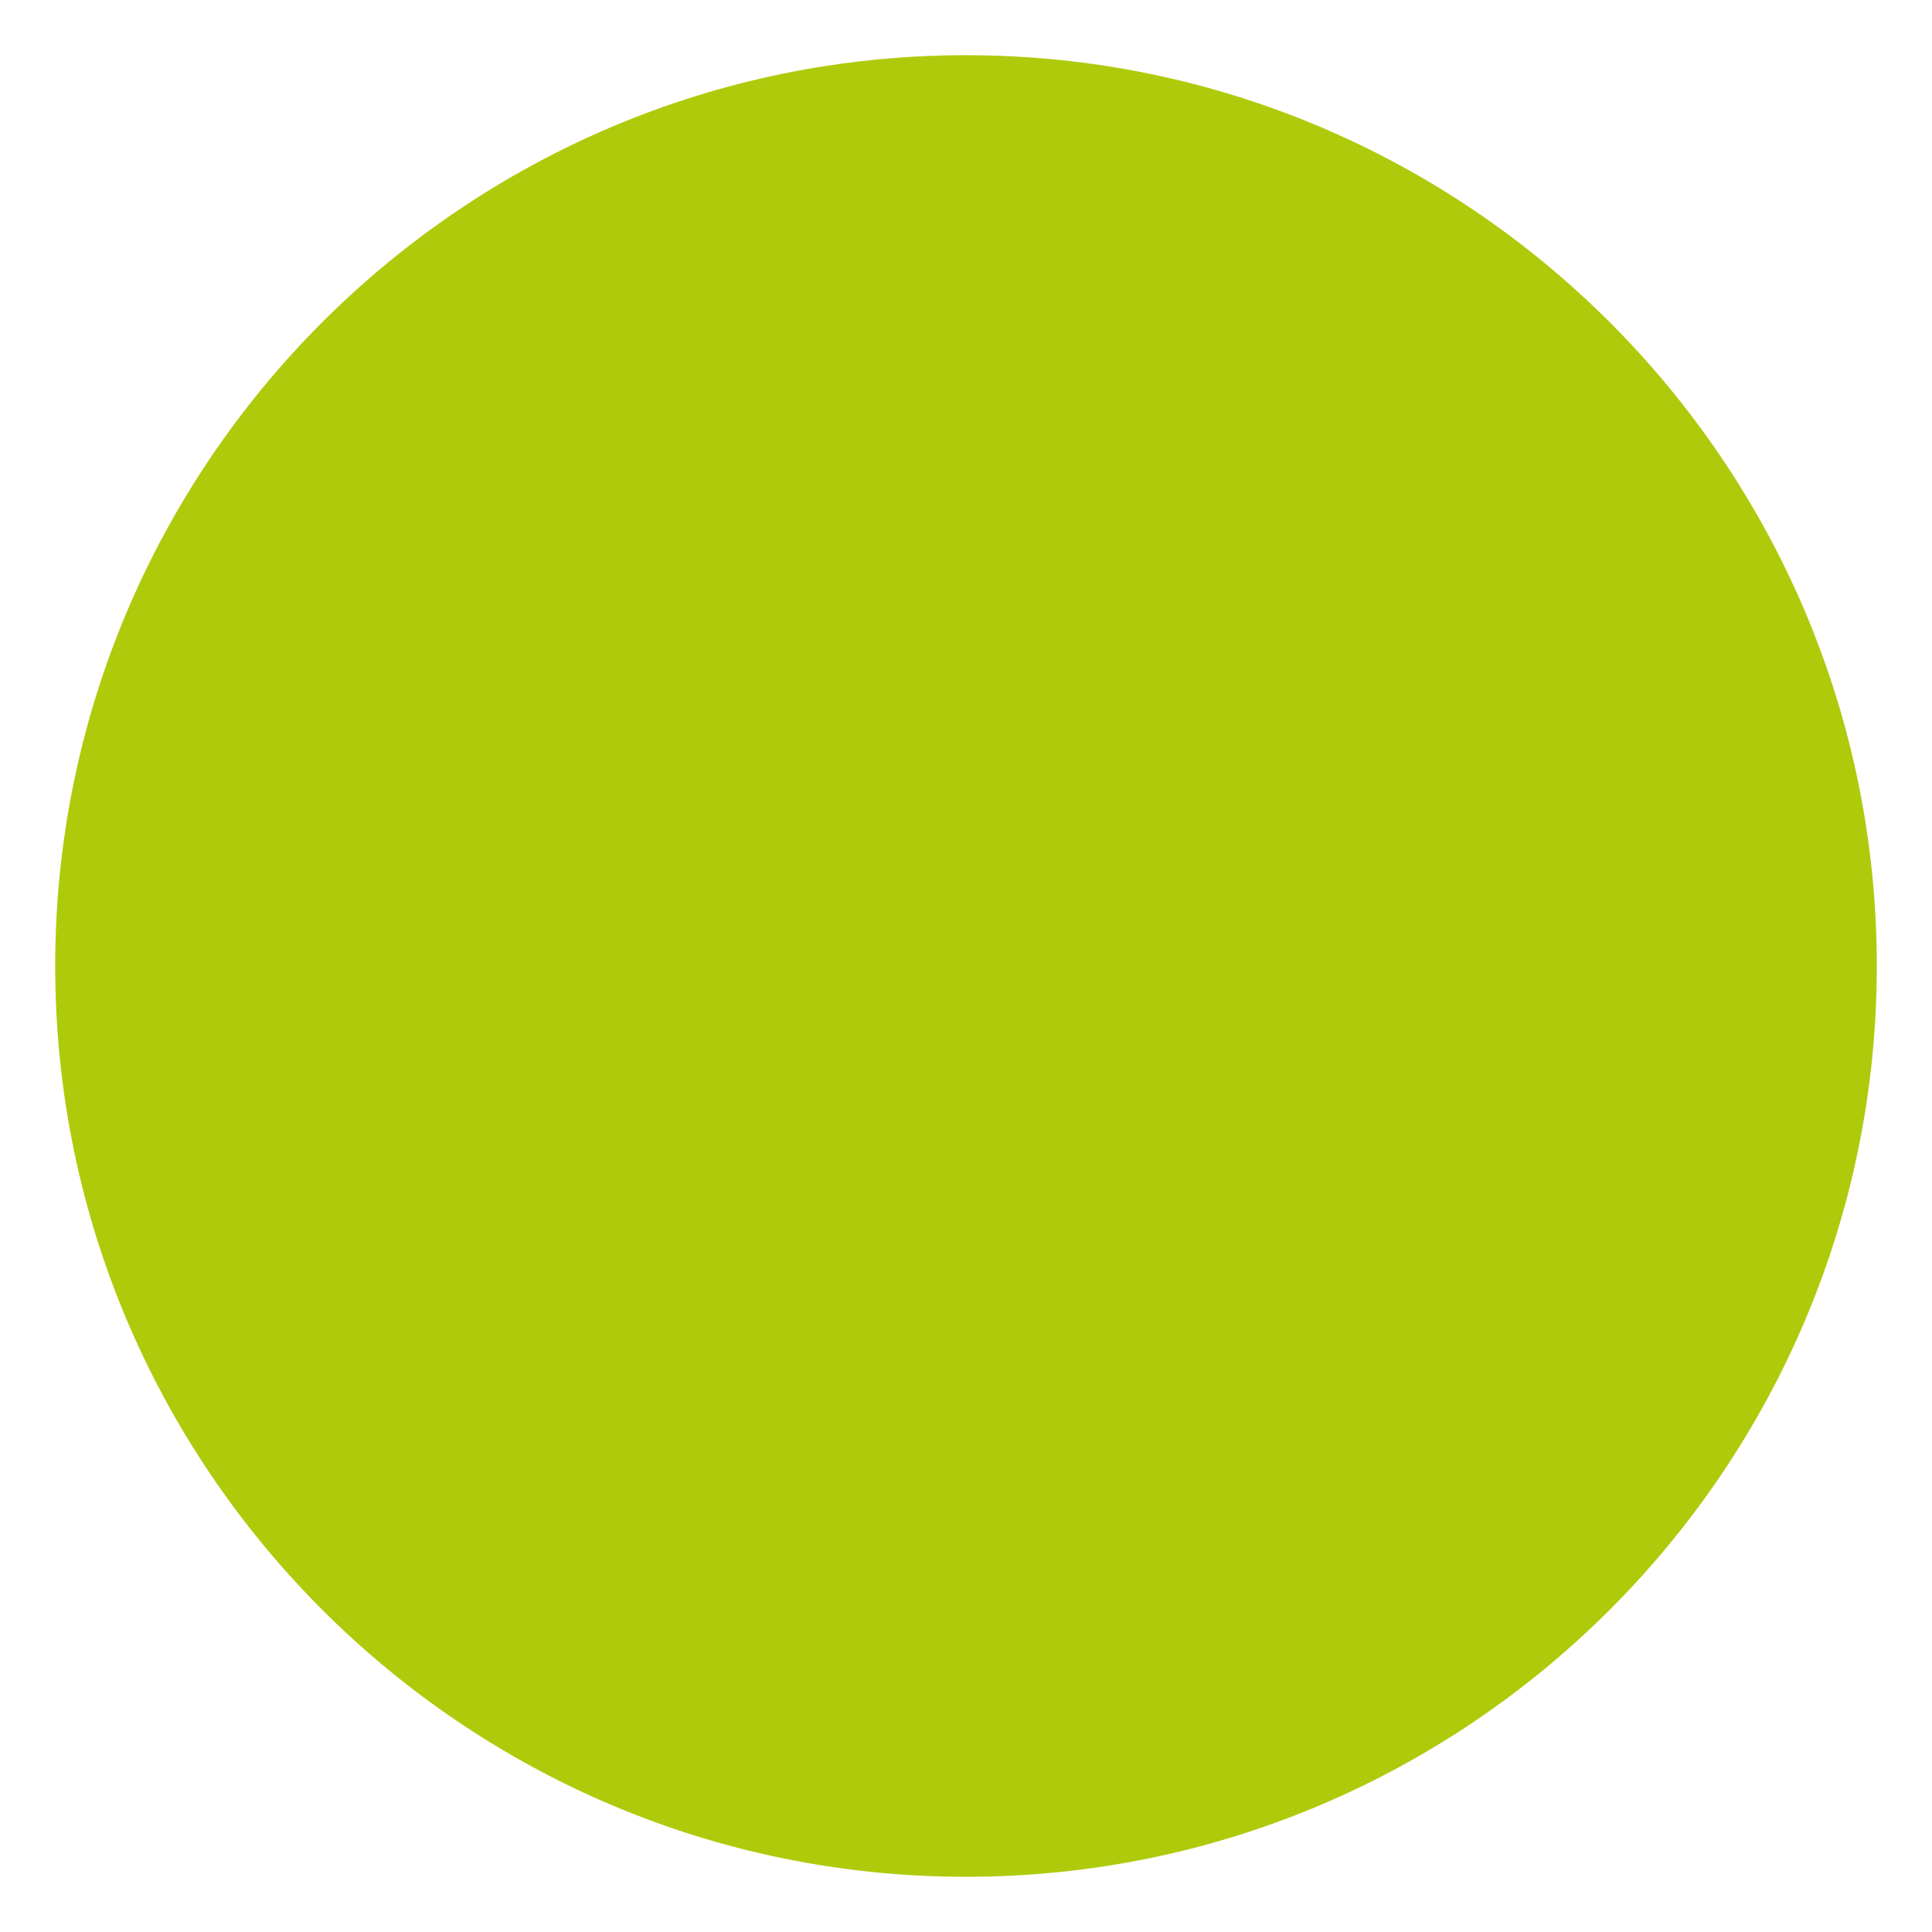 <?xml version="1.0" encoding="utf-8"?>
<!-- Generator: Adobe Illustrator 21.1.0, SVG Export Plug-In . SVG Version: 6.00 Build 0)  -->
<svg version="1.1" id="Layer_1" xmlns="http://www.w3.org/2000/svg" xmlns:xlink="http://www.w3.org/1999/xlink" x="0px" y="0px"
	 viewBox="0 0 35 35" style="enable-background:new 0 0 35 35;" xml:space="preserve">
<style type="text/css">
	.st0{fill:#AFCA0B;}
</style>
<path class="st0" d="M17.5,1C26.6,1,34,8.4,34,17.5S26.6,34,17.5,34S1,26.6,1,17.5S8.4,1,17.5,1z"/>
</svg>

